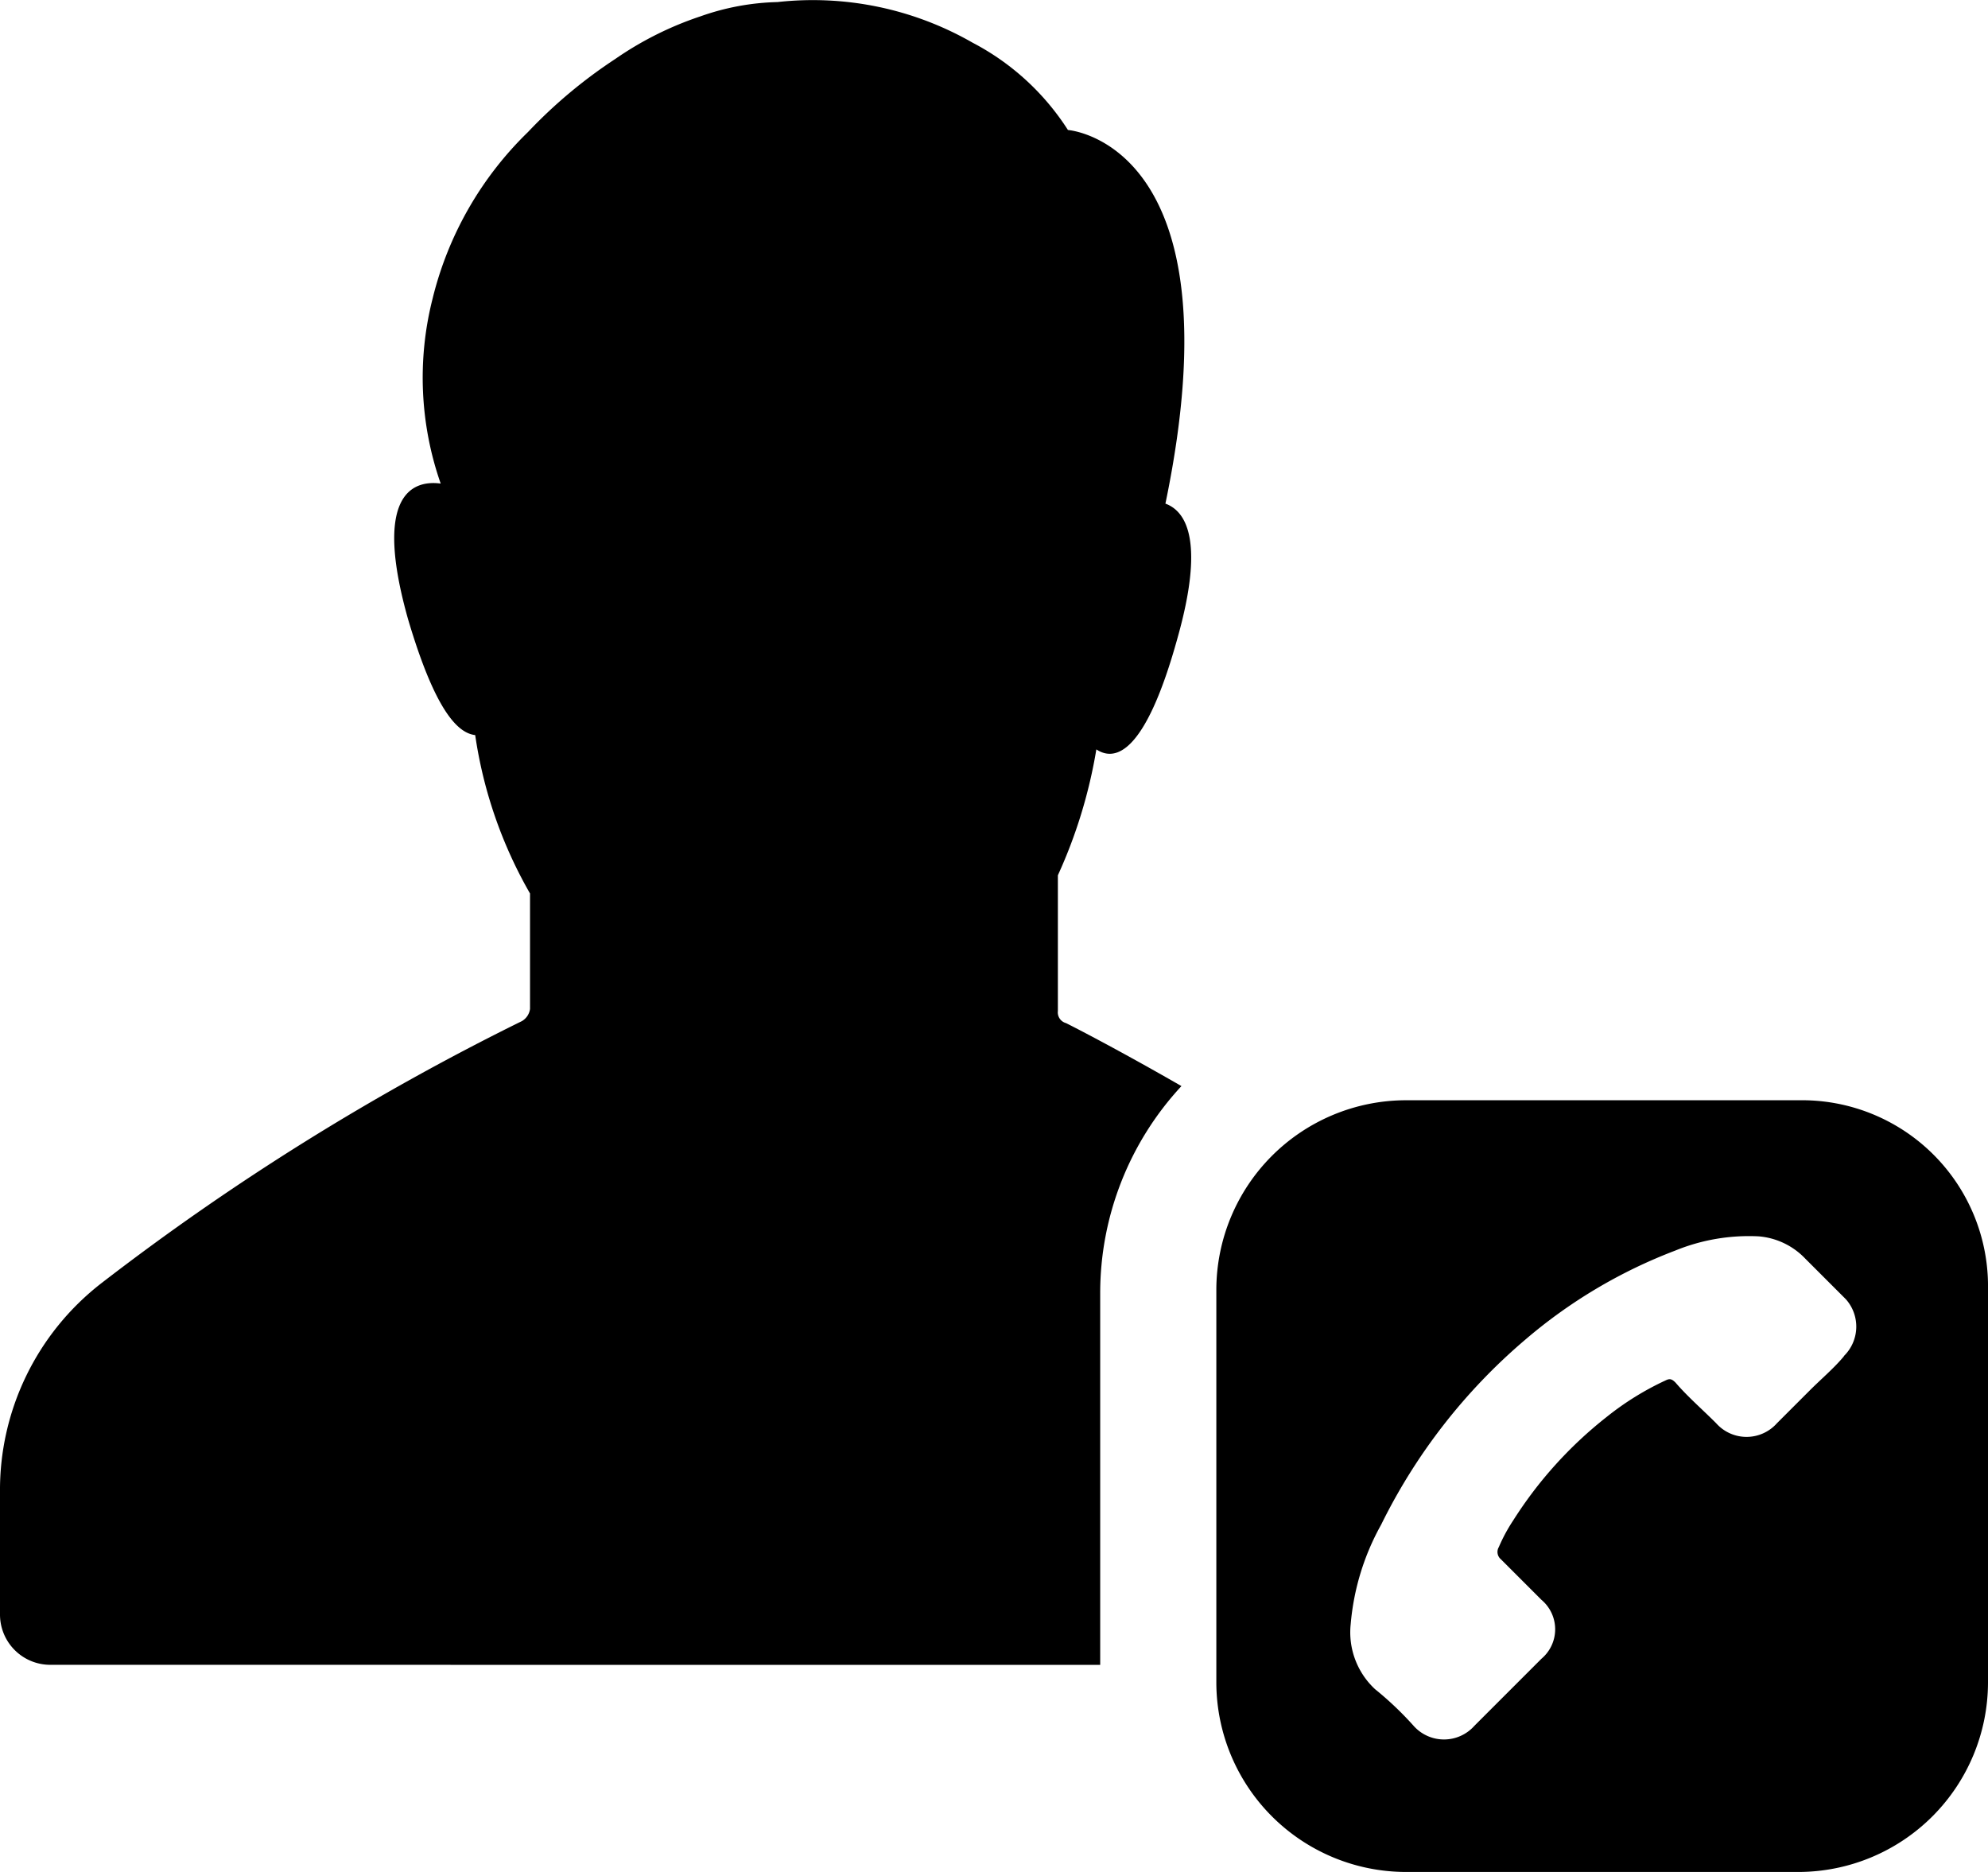 <svg xmlns="http://www.w3.org/2000/svg" id="Contact_Person" width="31" height="29.189" viewBox="0 0 31 29.189">
    <path id="Path_156" d="M29.055 21.173h-6.143a2.96 2.96 0 0 0-2.945 2.945v6.143a2.96 2.96 0 0 0 2.945 2.945h6.143A2.96 2.96 0 0 0 32 30.261v-6.143a2.9 2.9 0 0 0-2.945-2.945zm.7 3.99c-.158.19-.348.348-.538.538l-.507.507a.634.634 0 0 1-.95 0c-.222-.222-.443-.412-.633-.633-.063-.063-.095-.063-.158-.032a4.48 4.48 0 0 0-.918.57 6.426 6.426 0 0 0-1.457 1.615 2.616 2.616 0 0 0-.222.412.149.149 0 0 0 .032.19l.633.633a.6.6 0 0 1 0 .918l-1.045 1.045a.634.634 0 0 1-.95 0 5.125 5.125 0 0 0-.6-.57 1.209 1.209 0 0 1-.38-1.013 3.851 3.851 0 0 1 .475-1.552 9 9 0 0 1 2.243-2.881 7.927 7.927 0 0 1 2.343-1.393 3.038 3.038 0 0 1 1.3-.222 1.13 1.13 0 0 1 .728.348l.633.633a.642.642 0 0 1-.033.887zM1.792 29.976A.784.784 0 0 1 1 29.185v-1.9a4.08 4.08 0 0 1 1.583-3.261 38.737 38.737 0 0 1 6.555-4.085.26.26 0 0 0 .127-.19v-1.8a6.972 6.972 0 0 1-.855-2.47c-.285-.032-.633-.412-1.045-1.8-.538-1.9.032-2.185.507-2.122a5 5 0 0 1-.127-2.881 5.412 5.412 0 0 1 1.488-2.6 7.654 7.654 0 0 1 1.362-1.14 5.231 5.231 0 0 1 1.33-.665 3.854 3.854 0 0 1 1.2-.222 5.005 5.005 0 0 1 3.04.633 3.919 3.919 0 0 1 1.488 1.362s2.691.19 1.52 5.826c.348.127.6.633.19 2.09-.507 1.837-.982 1.932-1.267 1.742a7.768 7.768 0 0 1-.6 1.963v2.115a.174.174 0 0 0 .127.19c.253.127.918.475 1.8.982a4.745 4.745 0 0 0-1.267 3.23v5.795z"  data-name="Path 156" transform="translate(-1 -4.017)"/>
</svg>
